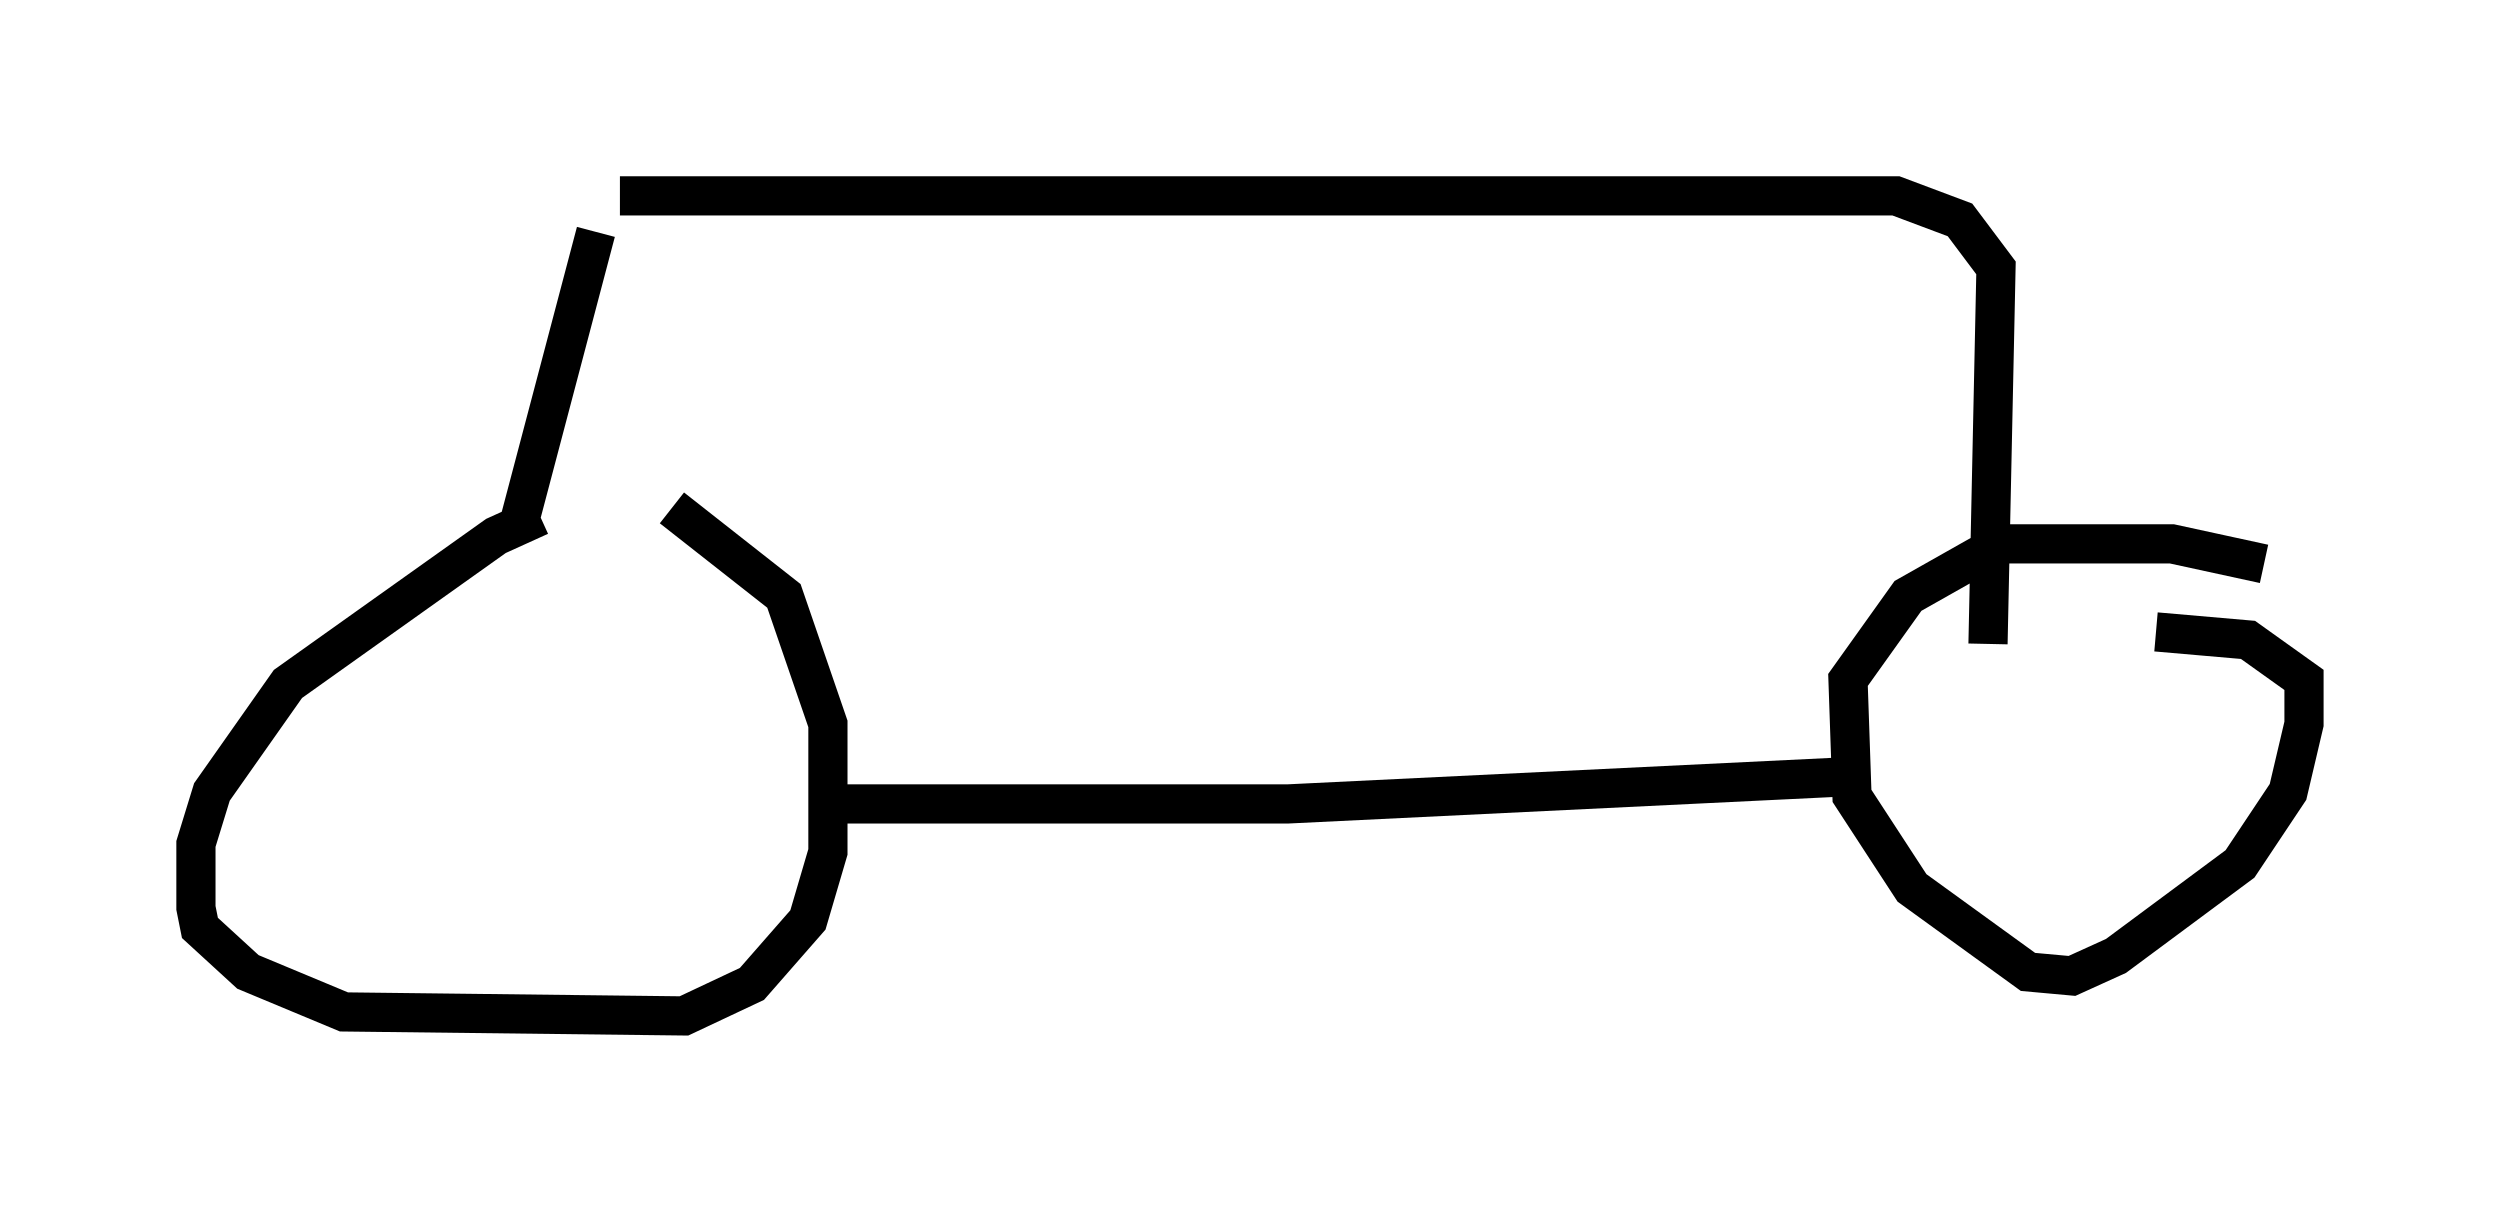 <?xml version="1.0" encoding="utf-8" ?>
<svg baseProfile="full" height="30.927" version="1.1" width="63.799" xmlns="http://www.w3.org/2000/svg" xmlns:ev="http://www.w3.org/2001/xml-events" xmlns:xlink="http://www.w3.org/1999/xlink"><defs /><rect fill="white" height="30.927" width="63.799" x="0" y="0" /><path d="M16.331, 13.167 m-2.552, 0.0 l-1.123, 0.51 -5.308, 3.777 l-1.94, 2.756 -0.408, 1.327 l0.0, 1.633 0.102, 0.51 l1.225, 1.123 2.45, 1.021 l8.677, 0.102 1.735, -0.817 l1.429, -1.633 0.51, -1.735 l0.0, -3.267 -1.123, -3.267 l-2.858, -2.246 m40.63, 1.429 l-2.348, -0.51 -4.39, 0.0 l-2.348, 1.327 -1.531, 2.144 l0.102, 2.96 1.531, 2.348 l2.96, 2.144 1.123, 0.102 l1.123, -0.51 3.165, -2.348 l1.225, -1.838 0.408, -1.735 l0.0, -1.123 -1.429, -1.021 l-2.348, -0.204 m-33.586, 4.39 l11.433, 0.0 14.7, -0.715 m-34.3, -6.533 l1.94, -7.35 m0.613, -0.919 l32.565, 0.0 1.633, 0.613 l0.919, 1.225 -0.204, 9.596 " fill="none" stroke="black" stroke-width="1" /></svg>